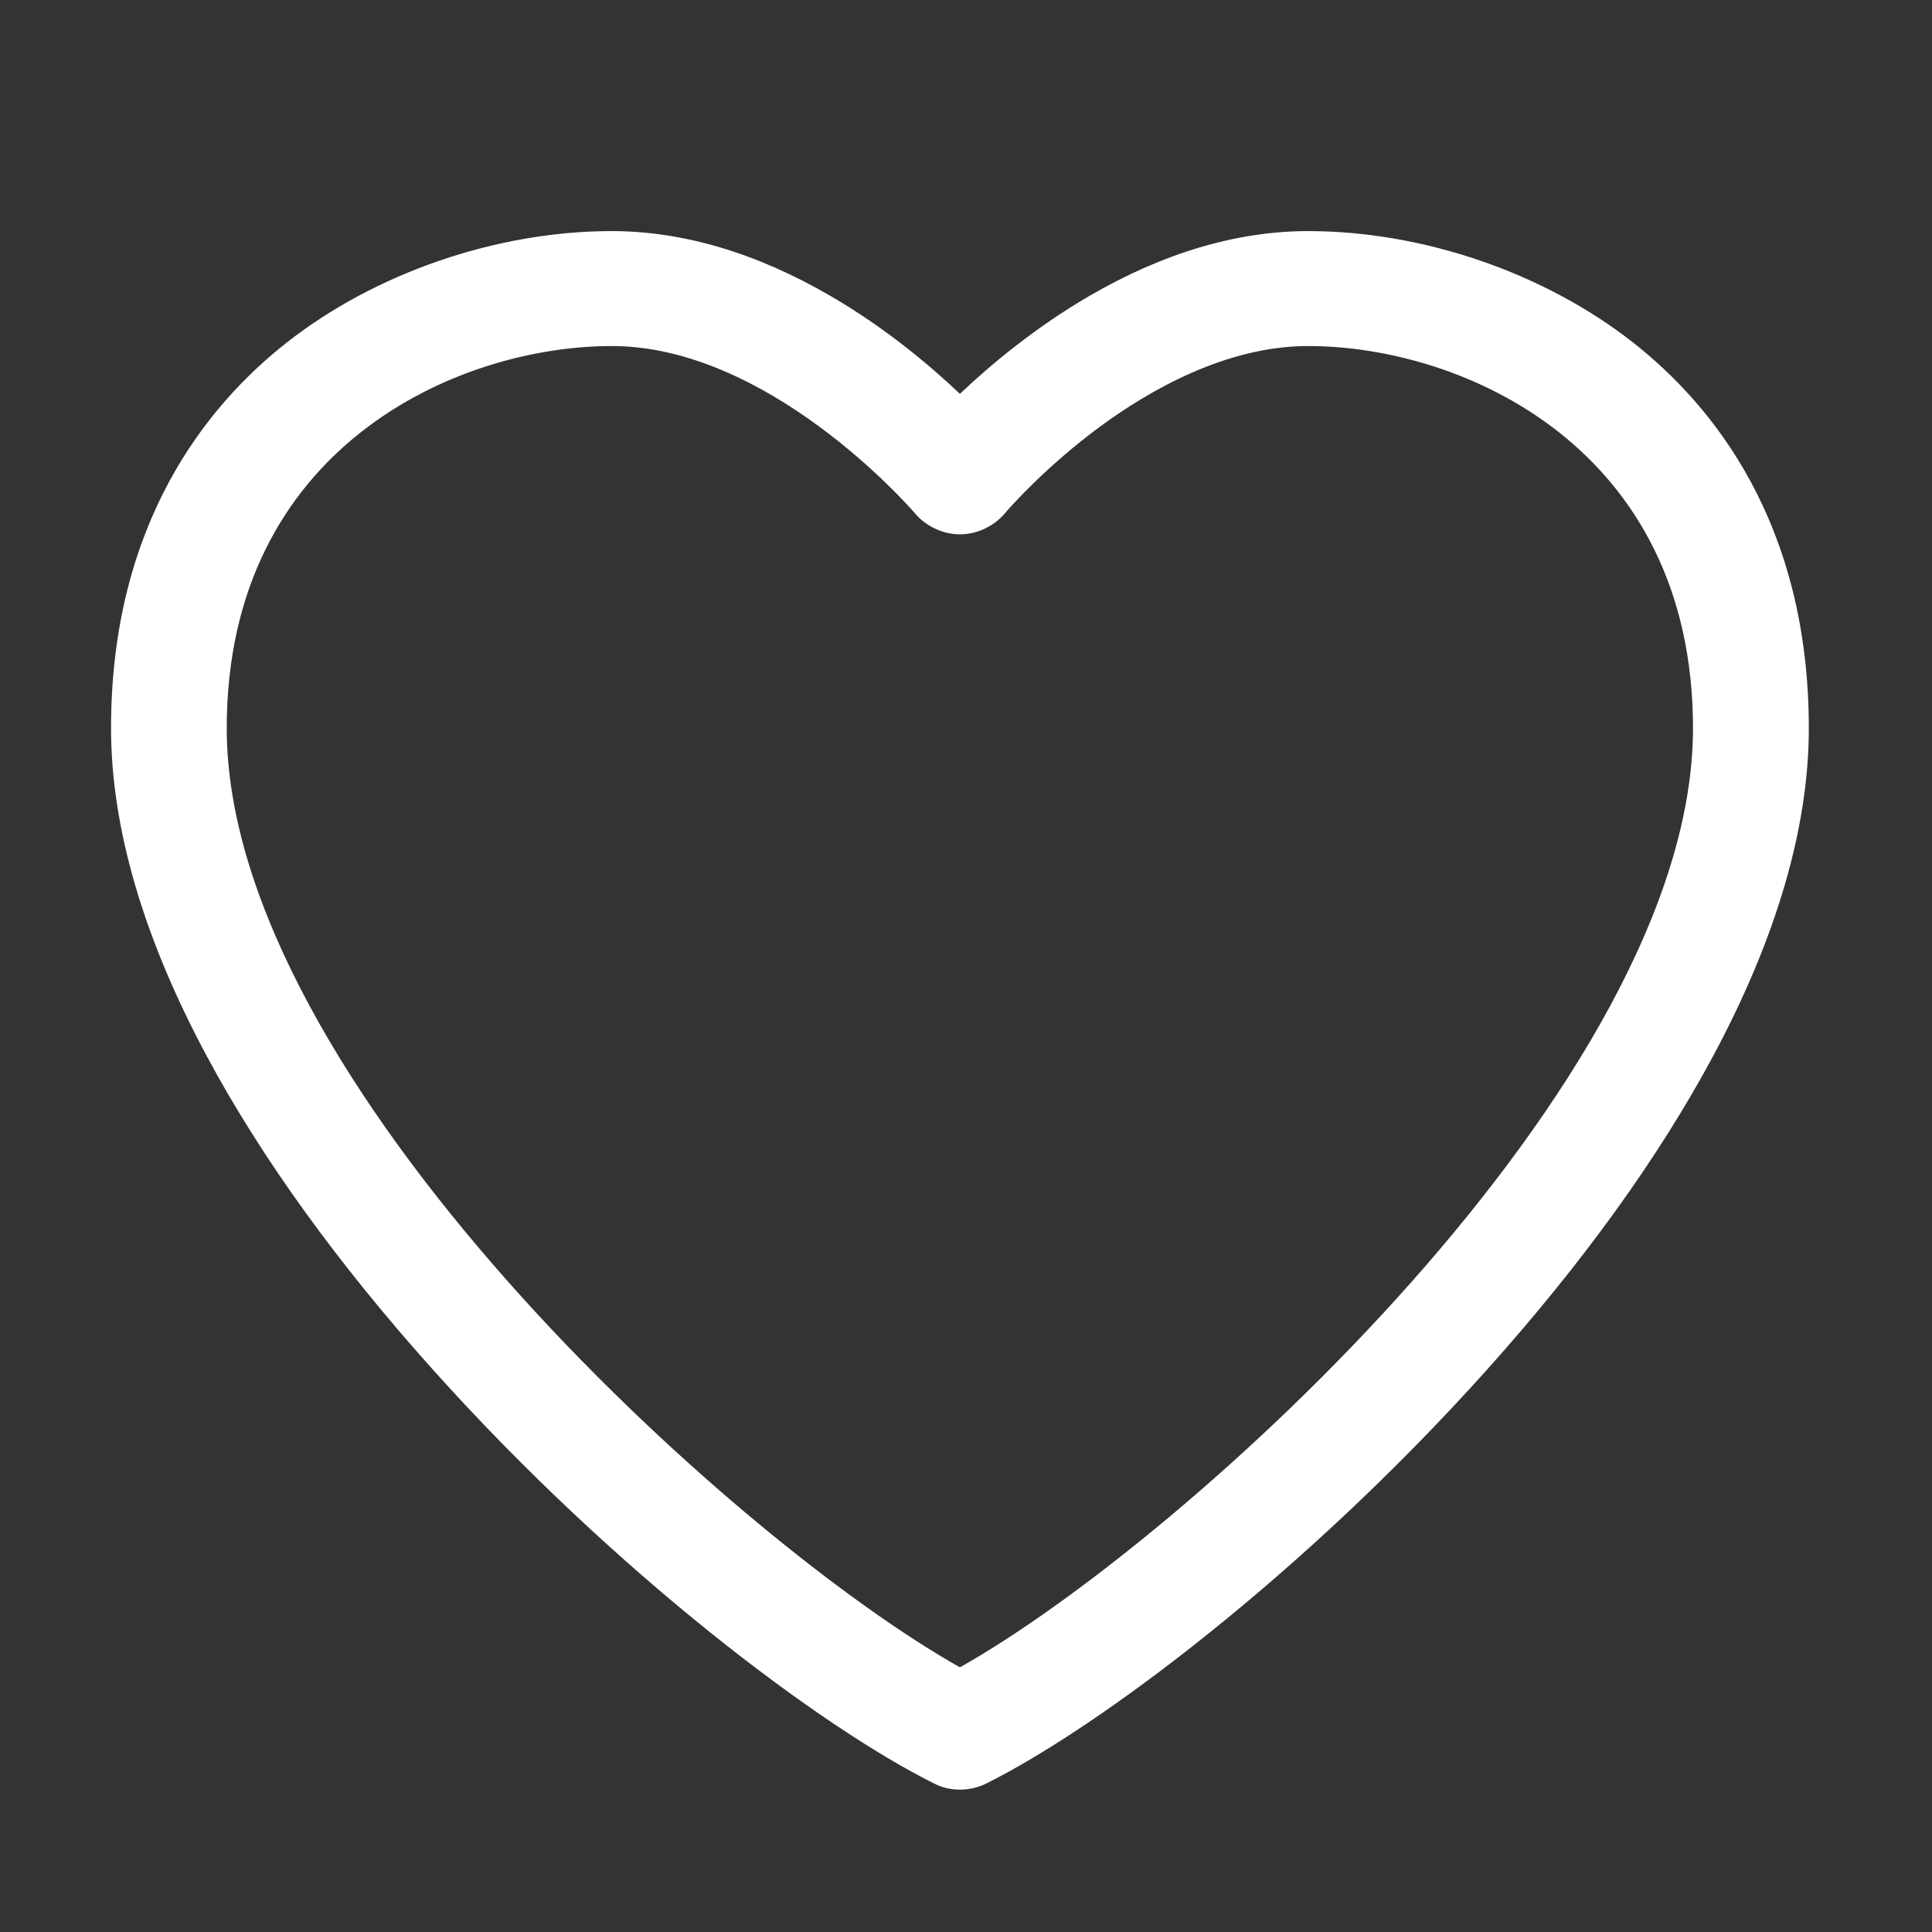 <?xml version="1.0" standalone="no"?><!DOCTYPE svg PUBLIC "-//W3C//DTD SVG 1.1//EN"
        "http://www.w3.org/Graphics/SVG/1.1/DTD/svg11.dtd">
<svg t="1526621230960" class="icon" style="" viewBox="0 0 1024 1024" version="1.1" xmlns="http://www.w3.org/2000/svg"
     p-id="1897" xmlns:xlink="http://www.w3.org/1999/xlink" width="200" height="200">
    <rect x="0" y="0" width="1024" height="1024" fill="#333333" stroke="none"/>
    <defs>
        <style type="text/css"></style>
    </defs>
    <path d="M508.783 948.541c-4.998 0-9.607-1.098-13.7-3.262-59.829-29.748-168.302-110.899-265.239-218.887-50.848-56.644-91.277-112.651-120.164-166.465-33.726-62.83-50.828-121.363-50.828-173.973 0-108.376 50.56-170.902 92.975-204.272 47.115-37.068 111.558-59.198 172.383-59.198 37.787 0 76.863 11.6 116.144 34.479 28.827 16.789 52.34 36.521 68.427 51.785 16.087-15.265 39.6-34.996 68.427-51.785 39.281-22.878 78.354-34.479 116.137-34.479 60.826 0 125.271 22.13 172.387 59.198 42.416 33.369 92.978 95.896 92.978 204.272 0 52.606-17.099 111.139-50.824 173.973-28.879 53.804-69.296 109.813-120.132 166.464-96.908 107.997-205.344 189.197-265.083 218.939-4.382 2.141-9.036 3.211-13.889 3.211zM324.213 183.404c-82.017 0-204.038 53.943-204.038 202.549 0 186.876 268.956 430.489 388.61 497.763 119.632-67.262 388.538-310.86 388.538-497.763 0-148.607-121.982-202.549-203.974-202.549-43.249 0-83.864 23.238-110.321 42.733-28.974 21.35-47.965 43.058-50.166 45.625l-0.081 0.132-0.485 0.55c-5.936 6.743-14.725 10.767-23.514 10.767-8.781 0-17.57-4.023-23.513-10.762l-0.357-0.405-0.076-0.112c-3.783-4.395-77.925-88.528-160.625-88.528z"
          p-id="1898" fill="#ffffff"></path>
</svg>